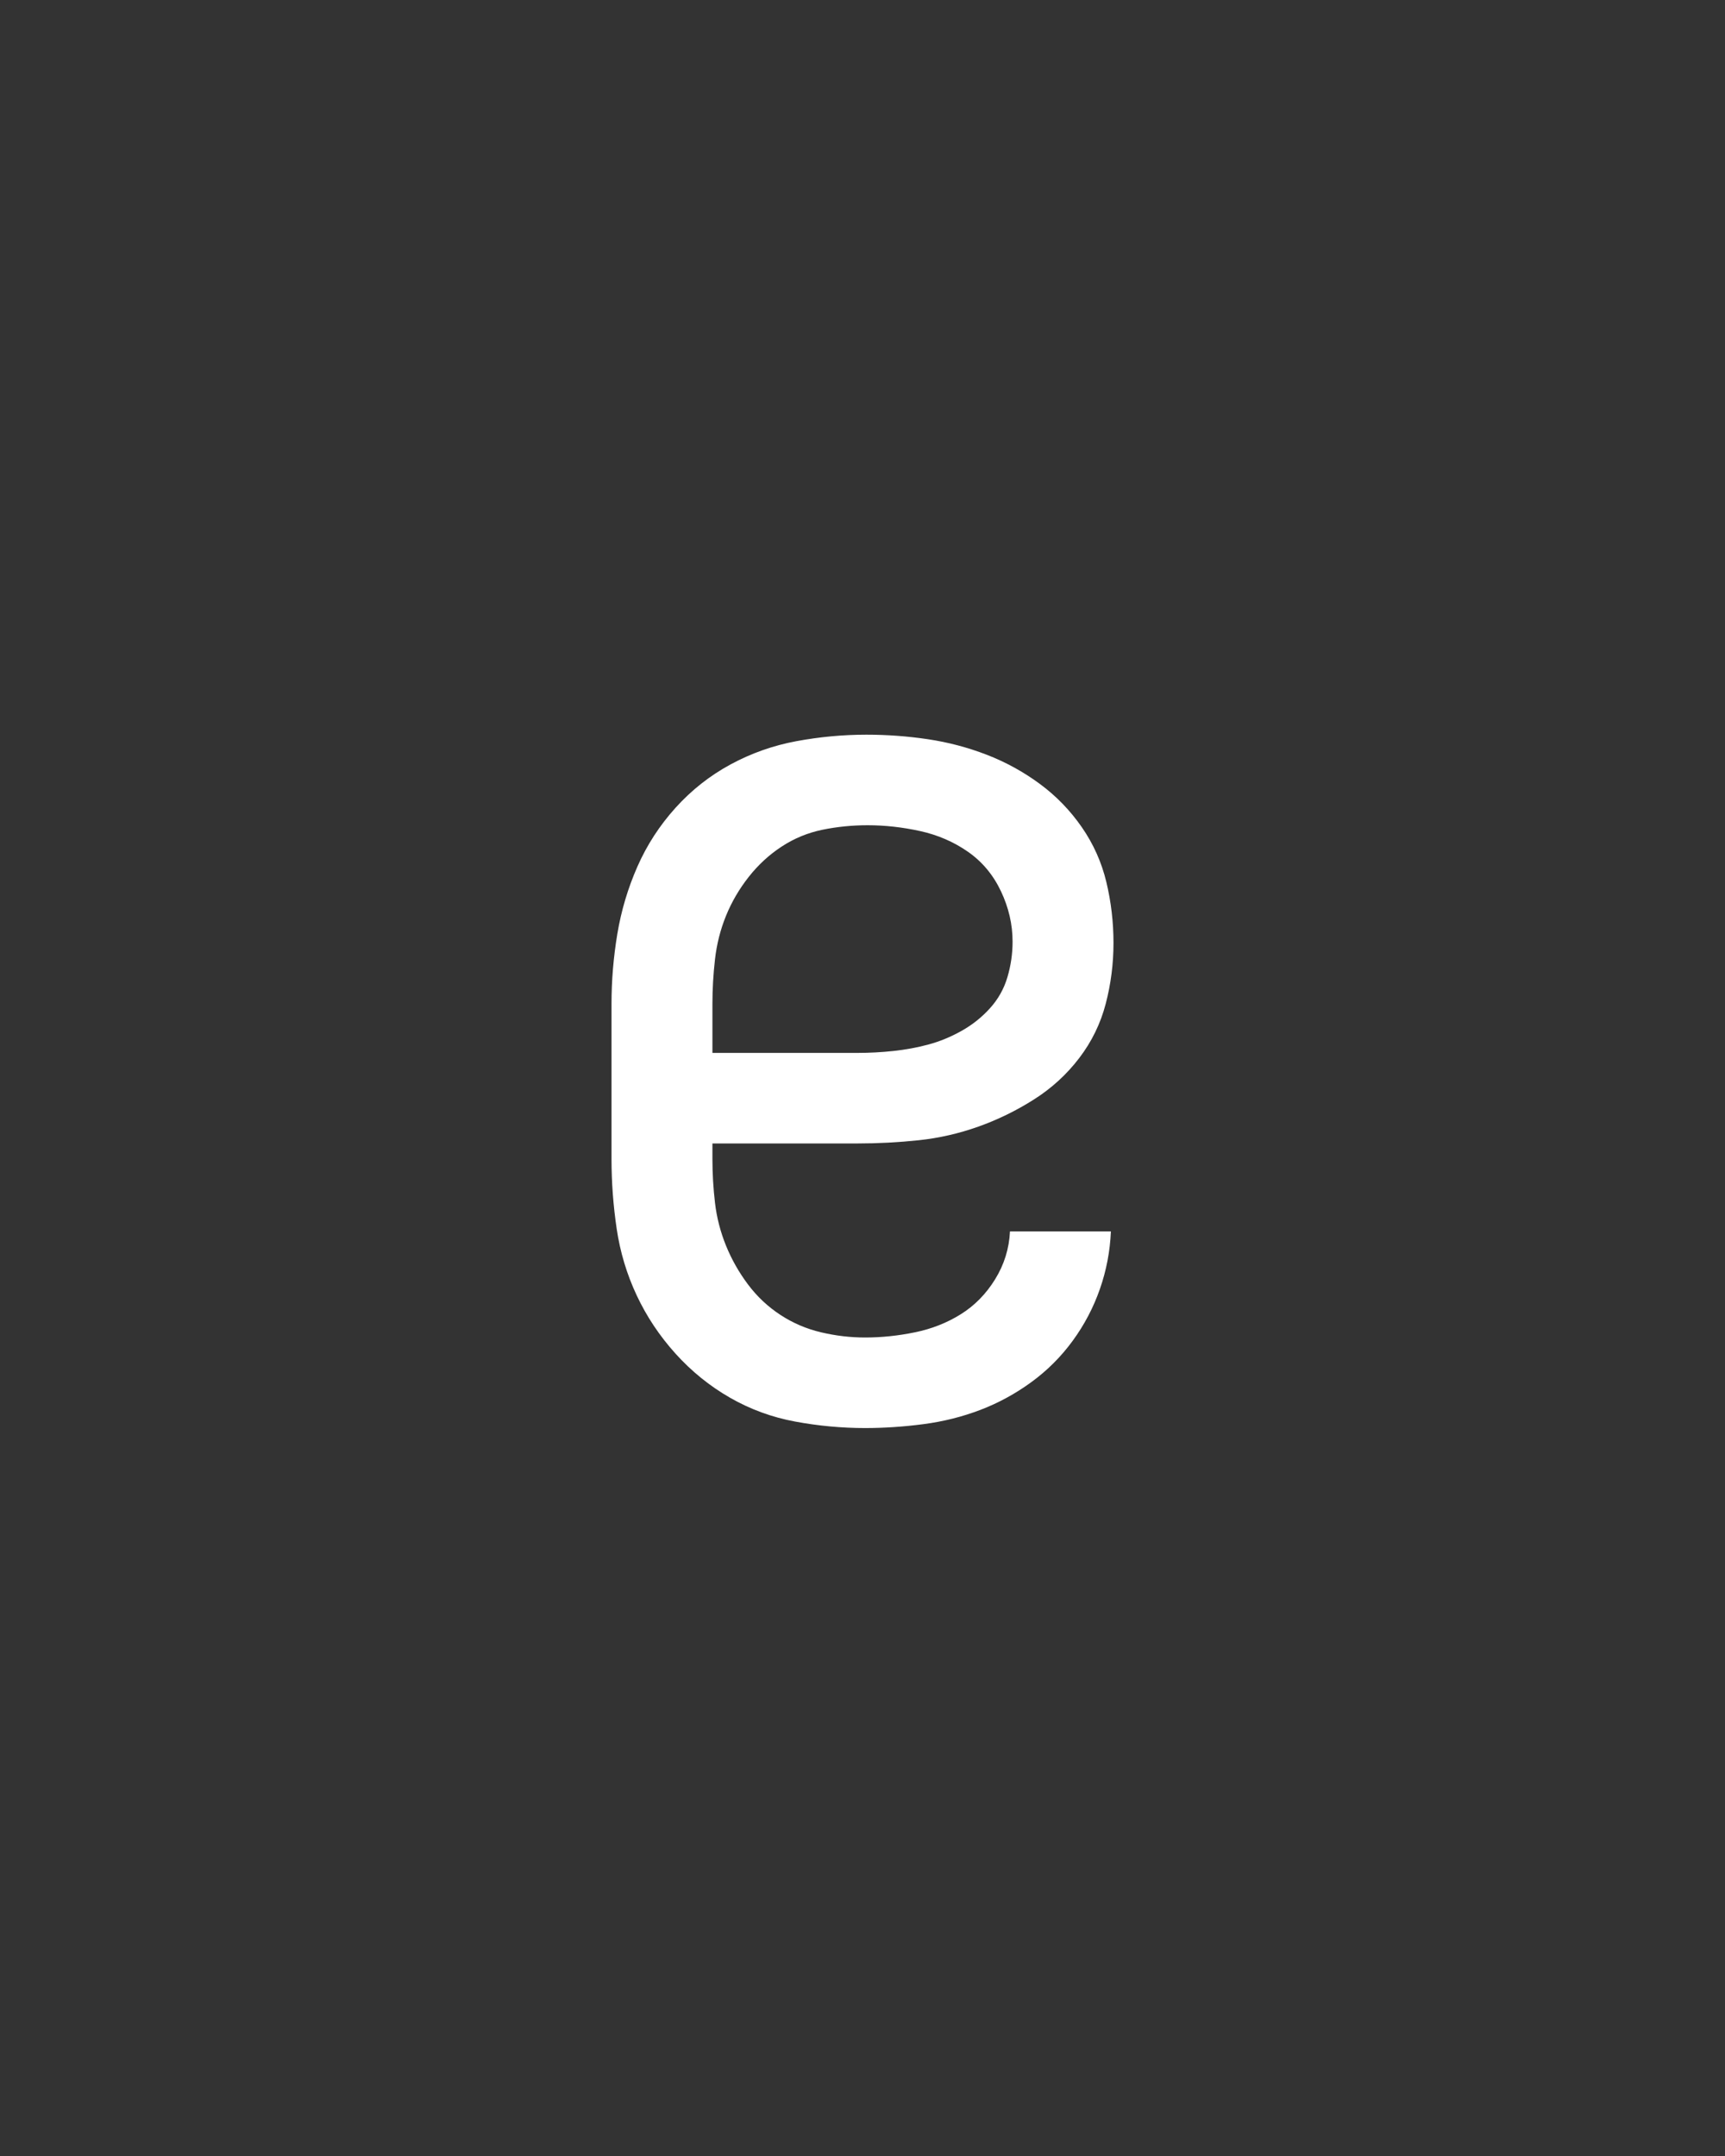 <svg xmlns="http://www.w3.org/2000/svg" height="160" viewBox="0 0 128 160" width="128"><rect x="0" y="0" width="128" height="160" fill="#333333" stroke="none"/><defs><path d="M 252 8 C 234 8 216 6.333 198 3 C 180 -0.333 163.167 -6.5 147.5 -15.5 C 131.833 -24.5 117.833 -35.833 105.5 -49.5 C 93.167 -63.167 83.167 -78.167 75.5 -94.5 C 67.833 -110.833 62.667 -128 60 -146 C 57.333 -164 56 -182 56 -200 L 56 -320 C 56 -338 57.5 -356 60.5 -374 C 63.5 -392 68.667 -409.333 76 -426 C 83.333 -442.667 93.167 -457.833 105.5 -471.5 C 117.833 -485.167 132 -496.333 148 -505 C 164 -513.667 181 -519.667 199 -523 C 217 -526.333 235 -528 253 -528 C 269 -528 284.833 -526.833 300.5 -524.5 C 316.167 -522.167 331.333 -518.167 346 -512.5 C 360.667 -506.833 374.333 -499.333 387 -490 C 399.667 -480.667 410.5 -469.5 419.5 -456.5 C 428.5 -443.5 434.833 -429.333 438.5 -414 C 442.167 -398.667 444 -383 444 -367 C 444 -351 442 -335.333 438 -320 C 434 -304.667 427.167 -290.667 417.5 -278 C 407.833 -265.333 396.167 -254.667 382.5 -246 C 368.833 -237.333 354.5 -230.333 339.5 -225 C 324.5 -219.667 309.167 -216.167 293.5 -214.5 C 277.833 -212.833 262 -212 246 -212 L 134 -212 L 134 -200 C 134 -188.667 134.667 -177.333 136 -166 C 137.333 -154.667 140.167 -143.667 144.5 -133 C 148.833 -122.333 154.5 -112.333 161.5 -103 C 168.5 -93.667 176.833 -85.833 186.5 -79.5 C 196.167 -73.167 206.667 -68.667 218 -66 C 229.333 -63.333 240.667 -62 252 -62 C 264.667 -62 277.5 -63.333 290.5 -66 C 303.5 -68.667 315.333 -73.333 326 -80 C 336.667 -86.667 345.5 -95.667 352.5 -107 C 359.5 -118.333 363.333 -130.667 364 -144 L 442 -144 C 441.333 -128.667 438.5 -113.833 433.5 -99.5 C 428.5 -85.167 421.5 -71.833 412.5 -59.5 C 403.5 -47.167 392.833 -36.5 380.5 -27.5 C 368.167 -18.5 355 -11.333 341 -6 C 327 -0.667 312.333 3 297 5 C 281.667 7 266.667 8 252 8 Z M 246 -282 C 255.333 -282 264.667 -282.5 274 -283.5 C 283.333 -284.5 292.333 -286.167 301 -288.5 C 309.667 -290.833 318.167 -294.333 326.5 -299 C 334.833 -303.667 342.167 -309.5 348.5 -316.5 C 354.833 -323.5 359.333 -331.5 362 -340.5 C 364.667 -349.5 366 -358.667 366 -368 C 366 -381.333 363 -394.333 357 -407 C 351 -419.667 342.5 -429.833 331.5 -437.5 C 320.5 -445.167 308.167 -450.5 294.5 -453.5 C 280.833 -456.5 267.333 -458 254 -458 C 242 -458 230.333 -456.833 219 -454.5 C 207.667 -452.167 197.167 -447.833 187.5 -441.5 C 177.833 -435.167 169.333 -427.333 162 -418 C 154.667 -408.667 148.833 -398.667 144.5 -388 C 140.167 -377.333 137.333 -366.167 136 -354.5 C 134.667 -342.833 134 -331.333 134 -320 L 134 -282 Z " id="path1"/></defs><g><g fill="#ffffff" transform="translate(40 105.21) rotate(0)"><use href="#path1" transform="translate(0 0) scale(0.096)"/></g></g></svg>
